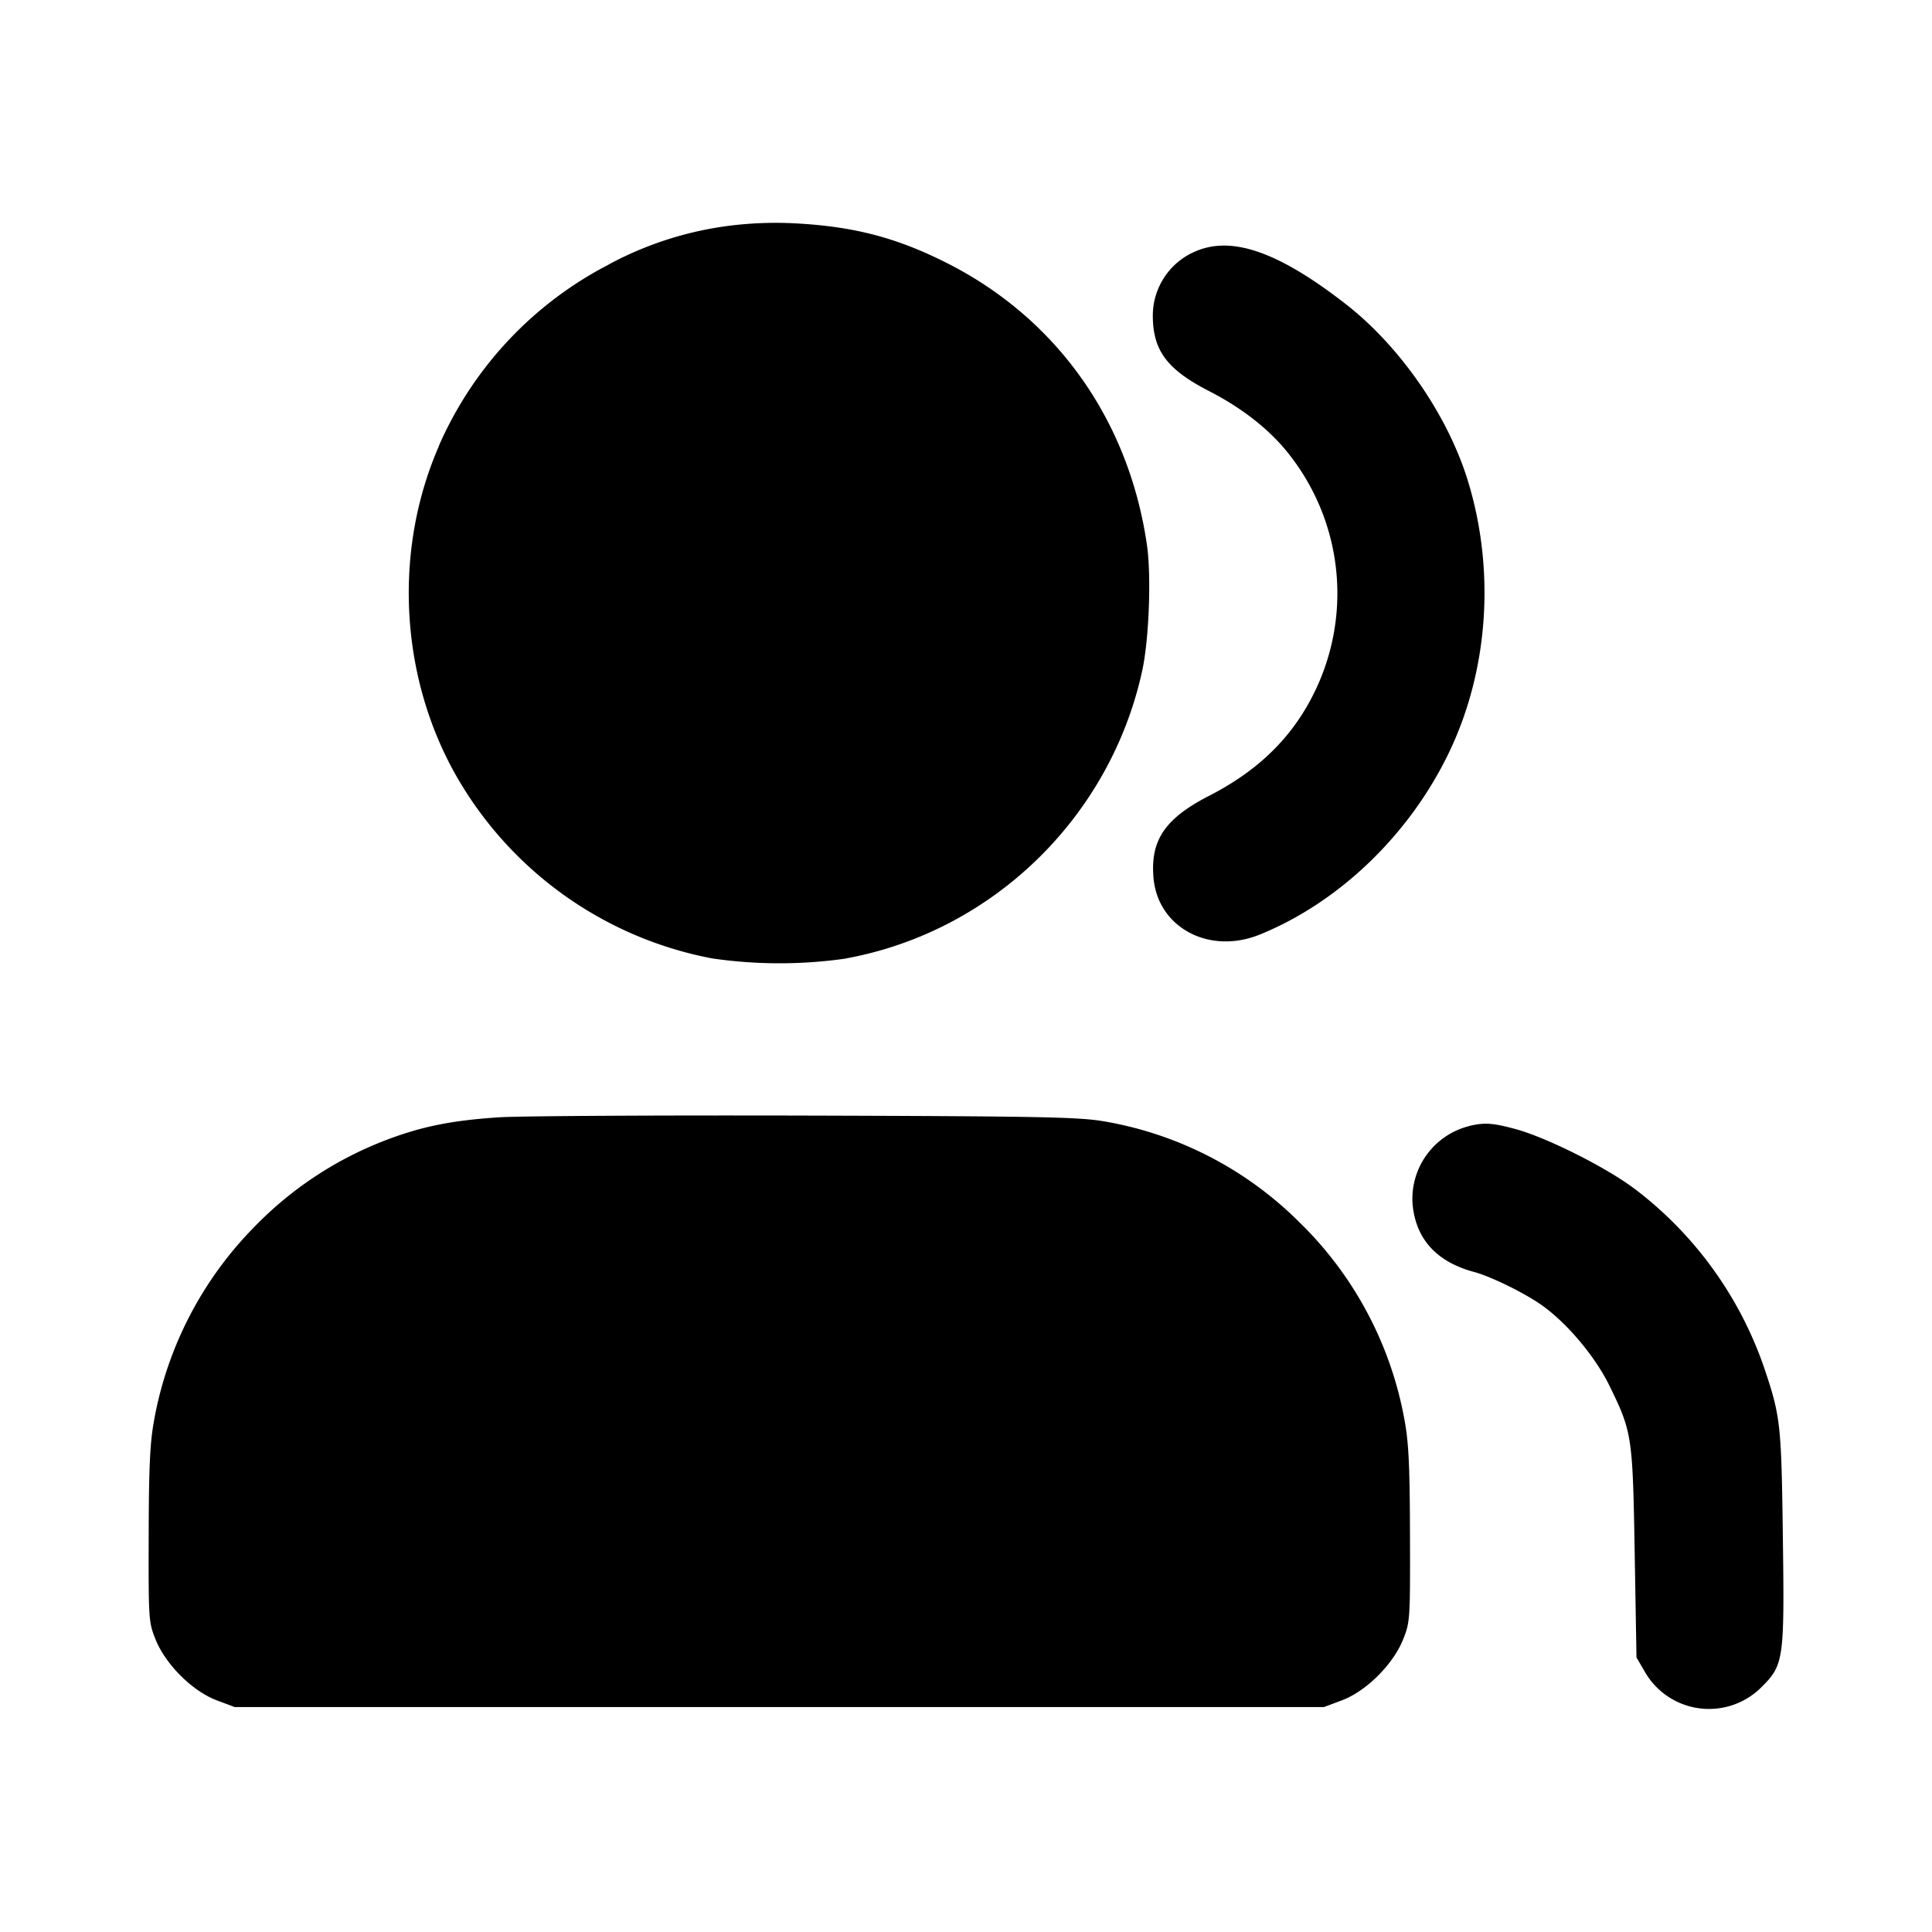 <svg xmlns="http://www.w3.org/2000/svg" width="26" height="26" fill="currentColor" class="sym sym-users-solid" viewBox="0 0 26 26">
  <path d="M9.97 3.021a4.65 4.65 0 0 0-1.785.542l.025-.012a5 5 0 0 0-2.3 2.44l-.012.032c-.632 1.466-.502 3.23.336 4.576a5.05 5.05 0 0 0 3.34 2.297l.031.005a6.3 6.3 0 0 0 1.798-.004l-.034.004c1.976-.354 3.57-1.894 4.002-3.873.092-.418.124-1.272.065-1.687-.24-1.672-1.203-3.04-2.671-3.79-.69-.352-1.27-.504-2.077-.546a5 5 0 0 0-.74.018l.02-.001zm6.071.383a.94.94 0 0 0-.527.84c0 .472.19.727.755 1.018.468.24.846.542 1.106.887a3.02 3.02 0 0 1 .327 3.14c-.294.617-.755 1.075-1.433 1.422-.59.304-.788.594-.746 1.099.056.673.75 1.044 1.433.766 1.067-.434 2.012-1.343 2.543-2.447s.626-2.446.256-3.655c-.271-.886-.915-1.816-1.65-2.386-.926-.72-1.566-.931-2.062-.684zM6.724 15.036c-.633.04-1.047.123-1.522.304a4.9 4.9 0 0 0-1.78 1.172l-.002.002a4.96 4.96 0 0 0-1.343 2.58l-.005.03c-.054.296-.069.626-.071 1.539-.003 1.137-.001 1.166.093 1.401.135.336.498.697.825.819l.24.09h14.658l.24-.09c.327-.122.69-.483.825-.819.094-.235.096-.264.093-1.401-.002-.913-.017-1.243-.071-1.538a4.94 4.94 0 0 0-1.387-2.647h-.001a4.88 4.88 0 0 0-2.644-1.385l-.03-.005c-.337-.056-.883-.066-3.994-.075-1.982-.005-3.838.005-4.124.023m13.048.118a1.01 1.01 0 0 0-.761 1.067v-.003c.047.462.325.765.828.9.217.058.656.272.89.433.343.235.733.695.929 1.095.307.627.314.674.341 2.257l.024 1.402.11.189a.996.996 0 0 0 1.573.21c.299-.297.309-.368.287-2.013-.02-1.527-.03-1.626-.252-2.285a5.1 5.1 0 0 0-1.745-2.409l-.013-.009c-.385-.287-1.168-.678-1.582-.792-.315-.085-.42-.092-.63-.043"/>
</svg>